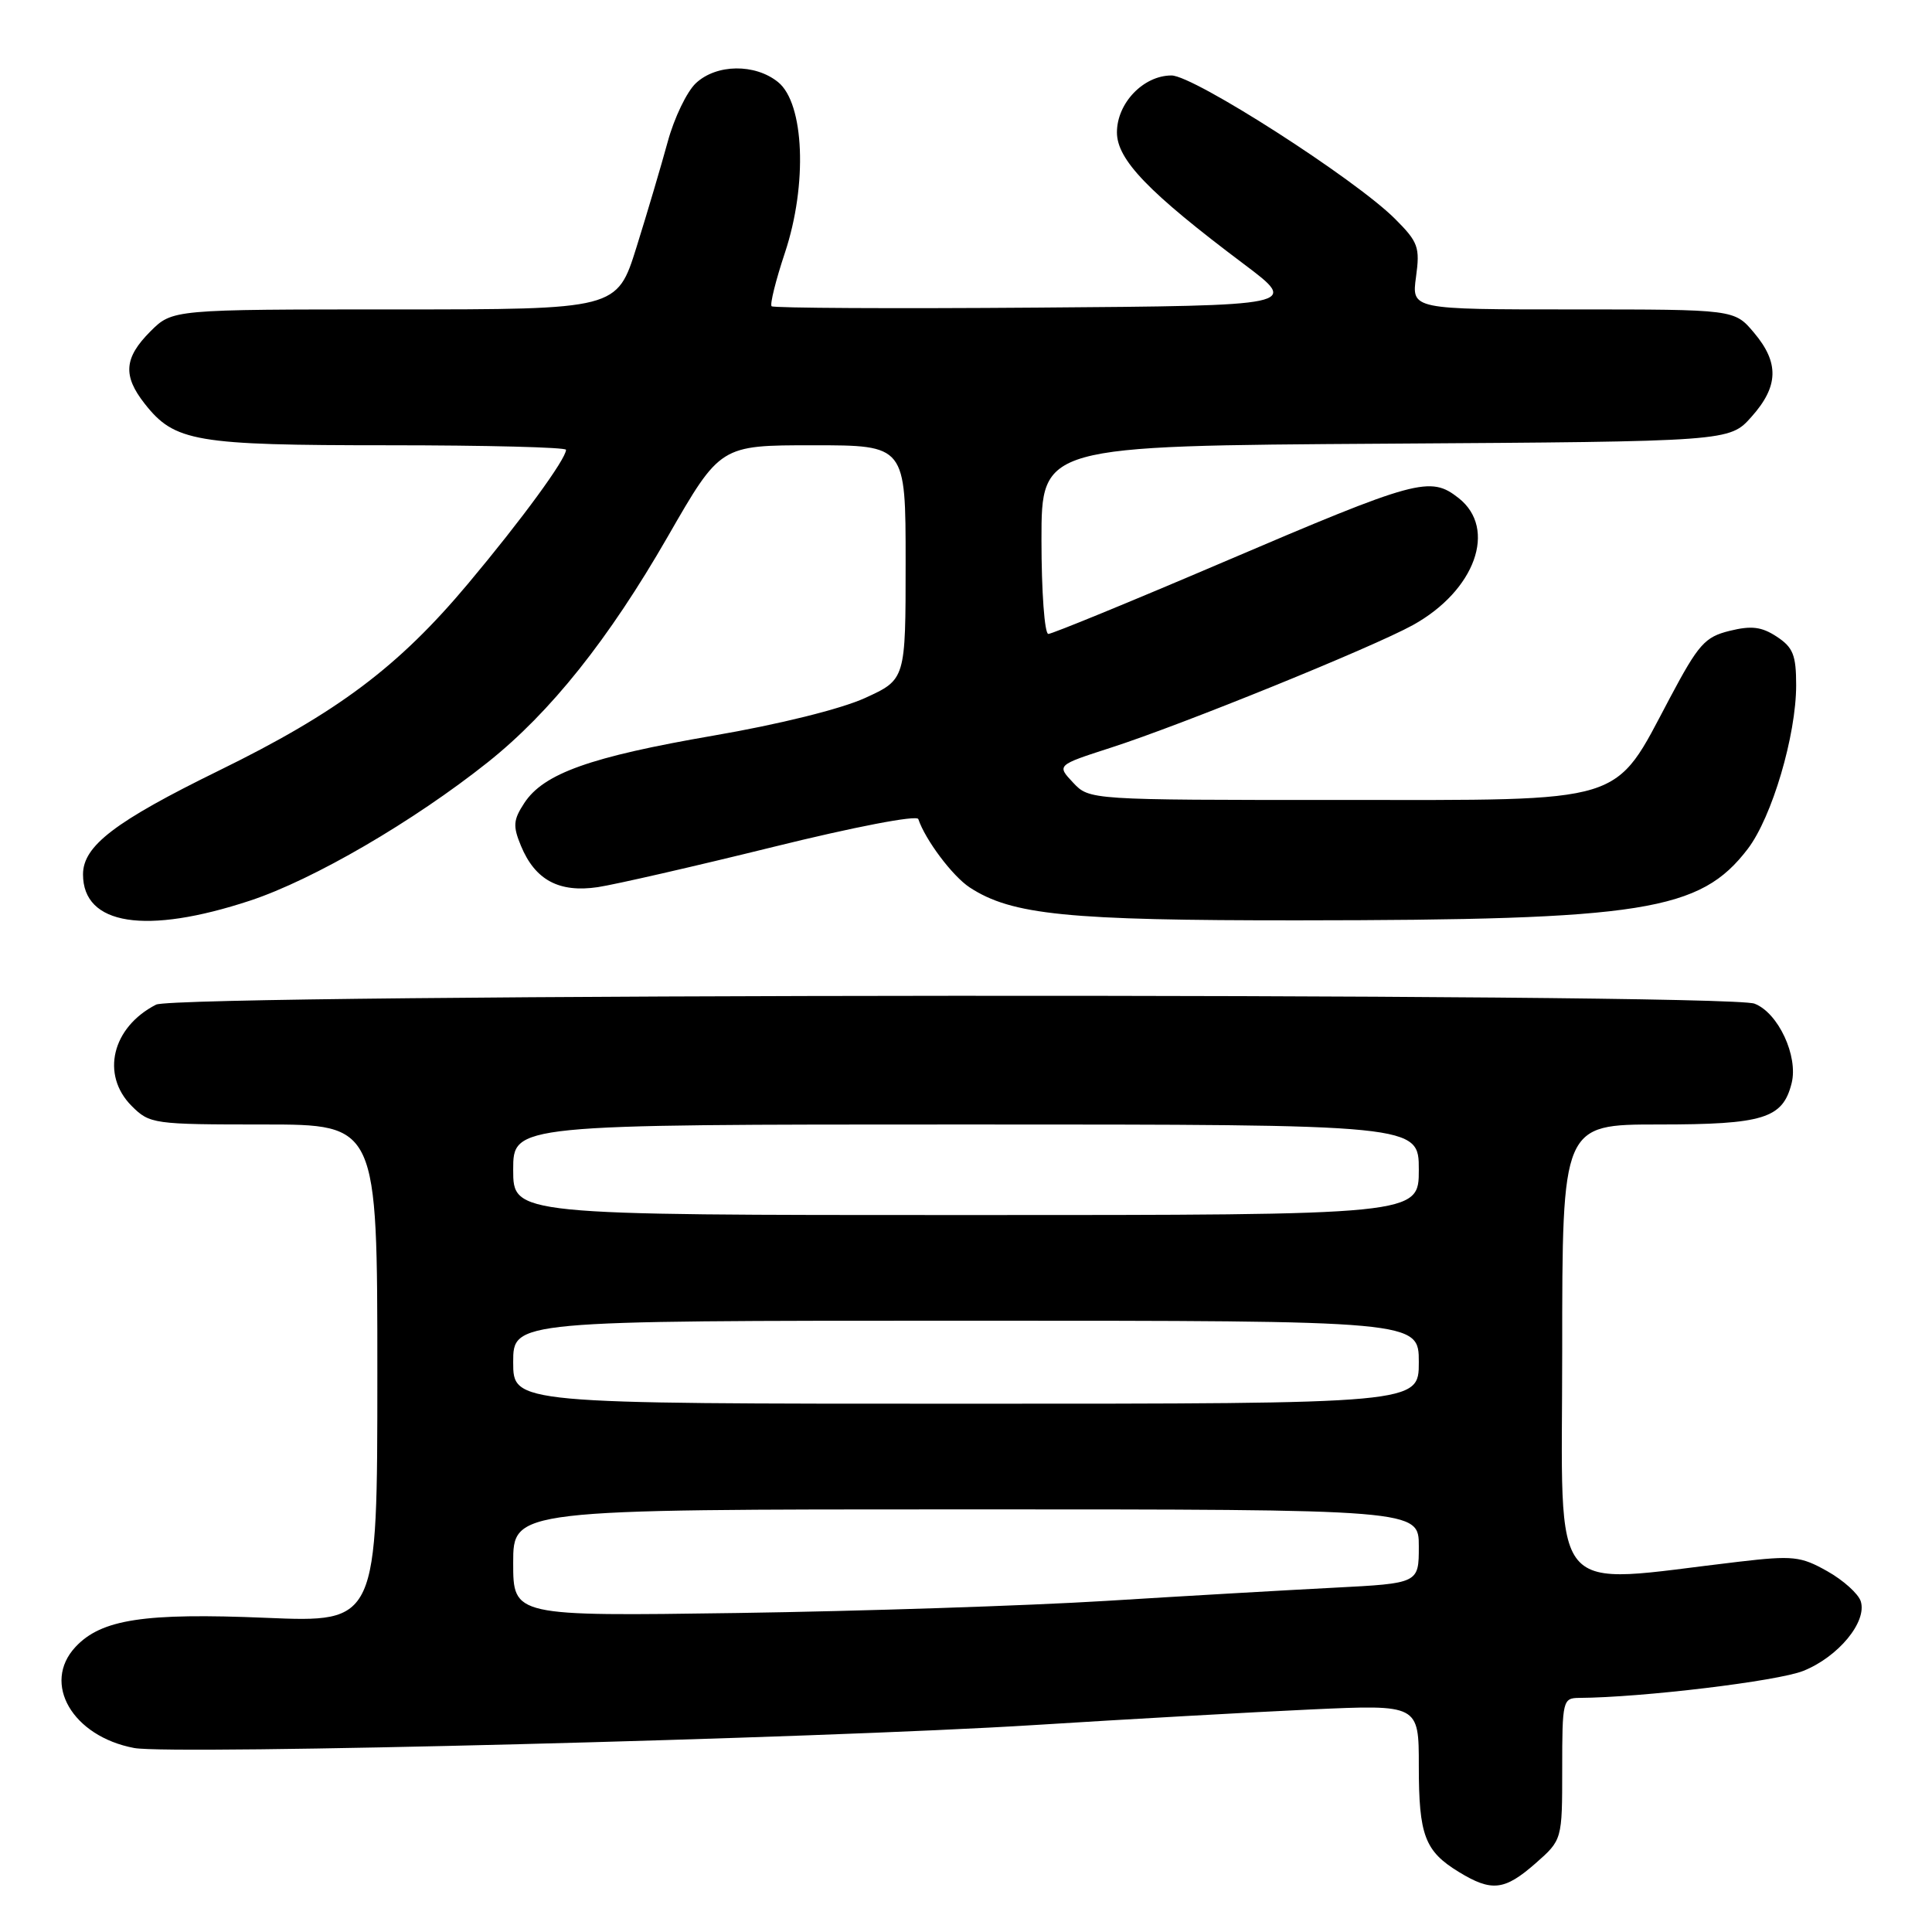 <?xml version="1.0" encoding="UTF-8" standalone="no"?>
<!DOCTYPE svg PUBLIC "-//W3C//DTD SVG 1.1//EN" "http://www.w3.org/Graphics/SVG/1.1/DTD/svg11.dtd" >
<svg xmlns="http://www.w3.org/2000/svg" xmlns:xlink="http://www.w3.org/1999/xlink" version="1.1" viewBox="0 0 256 256">
 <g >
 <path fill="currentColor"
d=" M 203.47 246.90 C 207.00 243.79 207.00 243.79 207.00 234.40 C 207.00 225.32 207.08 225.00 209.25 224.98 C 217.59 224.93 235.57 222.76 238.95 221.40 C 243.59 219.54 247.42 214.90 246.56 212.18 C 246.24 211.18 244.24 209.38 242.12 208.19 C 238.60 206.21 237.59 206.10 230.38 206.94 C 204.72 209.93 207.00 212.64 207.00 179.09 C 207.00 149.00 207.00 149.00 219.78 149.00 C 233.68 149.00 236.23 148.21 237.40 143.53 C 238.30 139.94 235.62 134.19 232.48 132.99 C 228.61 131.52 23.57 131.64 20.68 133.12 C 14.84 136.11 13.32 142.41 17.45 146.55 C 19.84 148.93 20.31 149.00 34.95 149.00 C 50.00 149.00 50.00 149.00 50.00 181.99 C 50.00 214.99 50.00 214.99 35.25 214.37 C 19.13 213.69 13.42 214.56 10.00 218.23 C 5.51 223.05 9.60 230.08 17.78 231.62 C 22.74 232.56 108.62 230.36 137.00 228.58 C 149.38 227.80 165.91 226.87 173.75 226.51 C 188.00 225.86 188.00 225.86 188.00 234.00 C 188.00 243.20 188.79 245.29 193.31 248.05 C 197.66 250.70 199.35 250.51 203.47 246.90 Z  M 33.16 119.33 C 41.53 116.56 54.79 108.84 64.64 101.00 C 72.94 94.39 80.64 84.74 88.49 71.09 C 95.44 59.00 95.44 59.00 107.72 59.00 C 120.00 59.00 120.00 59.00 120.00 74.51 C 120.00 90.03 120.00 90.03 114.62 92.49 C 111.44 93.94 103.24 95.98 94.49 97.48 C 78.22 100.29 72.03 102.49 69.47 106.41 C 68.01 108.64 67.94 109.45 69.03 112.08 C 70.91 116.62 74.08 118.31 79.22 117.55 C 81.57 117.19 92.02 114.80 102.43 112.23 C 113.15 109.58 121.49 107.97 121.68 108.53 C 122.62 111.31 126.21 116.09 128.49 117.59 C 134.06 121.23 141.41 121.97 172.00 121.95 C 217.85 121.92 225.29 120.73 231.59 112.48 C 234.80 108.27 238.00 97.44 238.00 90.79 C 238.00 86.80 237.59 85.78 235.43 84.36 C 233.42 83.04 232.07 82.88 229.19 83.59 C 225.90 84.40 225.06 85.35 221.26 92.50 C 213.72 106.70 215.99 106.00 177.46 106.00 C 144.35 106.00 144.35 106.00 142.18 103.69 C 140.02 101.39 140.02 101.39 147.20 99.07 C 156.56 96.06 181.82 85.80 187.21 82.83 C 195.47 78.26 198.43 70.06 193.28 66.00 C 189.50 63.03 187.84 63.48 161.98 74.53 C 149.79 79.74 139.40 84.00 138.91 84.00 C 138.41 84.00 138.00 78.39 138.00 71.54 C 138.00 59.08 138.00 59.08 183.58 58.79 C 229.17 58.50 229.17 58.50 232.08 55.23 C 235.68 51.20 235.78 48.07 232.41 44.08 C 229.82 41.00 229.82 41.00 208.43 41.00 C 187.04 41.00 187.04 41.00 187.63 36.69 C 188.17 32.76 187.92 32.07 184.86 29.01 C 179.58 23.72 158.19 10.00 155.23 10.00 C 151.51 10.00 148.00 13.66 148.00 17.54 C 148.00 21.16 152.17 25.49 164.83 35.00 C 172.14 40.50 172.14 40.50 137.42 40.76 C 118.32 40.91 102.49 40.82 102.24 40.58 C 102.00 40.33 102.79 37.14 104.01 33.48 C 107.01 24.46 106.58 13.69 103.10 10.88 C 100.05 8.41 94.94 8.47 92.21 11.02 C 91.02 12.13 89.34 15.61 88.48 18.77 C 87.62 21.92 85.76 28.21 84.34 32.75 C 81.76 41.00 81.76 41.00 52.30 41.00 C 22.85 41.00 22.85 41.00 19.92 43.92 C 16.44 47.41 16.25 49.78 19.17 53.49 C 23.14 58.54 25.84 59.00 51.47 59.00 C 64.41 59.00 75.00 59.27 75.00 59.60 C 75.00 60.83 69.13 68.86 62.03 77.33 C 52.79 88.36 44.73 94.41 29.00 102.11 C 15.23 108.86 11.00 112.09 11.00 115.86 C 11.00 122.60 19.31 123.90 33.16 119.33 Z  M 68.00 207.08 C 68.00 200.00 68.00 200.00 128.00 200.00 C 188.00 200.00 188.00 200.00 188.00 204.90 C 188.00 209.80 188.00 209.80 176.75 210.38 C 170.56 210.70 156.95 211.48 146.50 212.13 C 136.05 212.77 114.11 213.49 97.75 213.73 C 68.00 214.16 68.00 214.16 68.00 207.08 Z  M 68.00 180.50 C 68.00 175.00 68.00 175.00 128.00 175.00 C 188.00 175.00 188.00 175.00 188.00 180.50 C 188.00 186.00 188.00 186.00 128.00 186.00 C 68.00 186.00 68.00 186.00 68.00 180.50 Z  M 68.00 155.00 C 68.00 149.00 68.00 149.00 128.00 149.00 C 188.00 149.00 188.00 149.00 188.00 155.00 C 188.00 161.00 188.00 161.00 128.00 161.00 C 68.00 161.00 68.00 161.00 68.00 155.00 Z "/>
</g>
</svg>